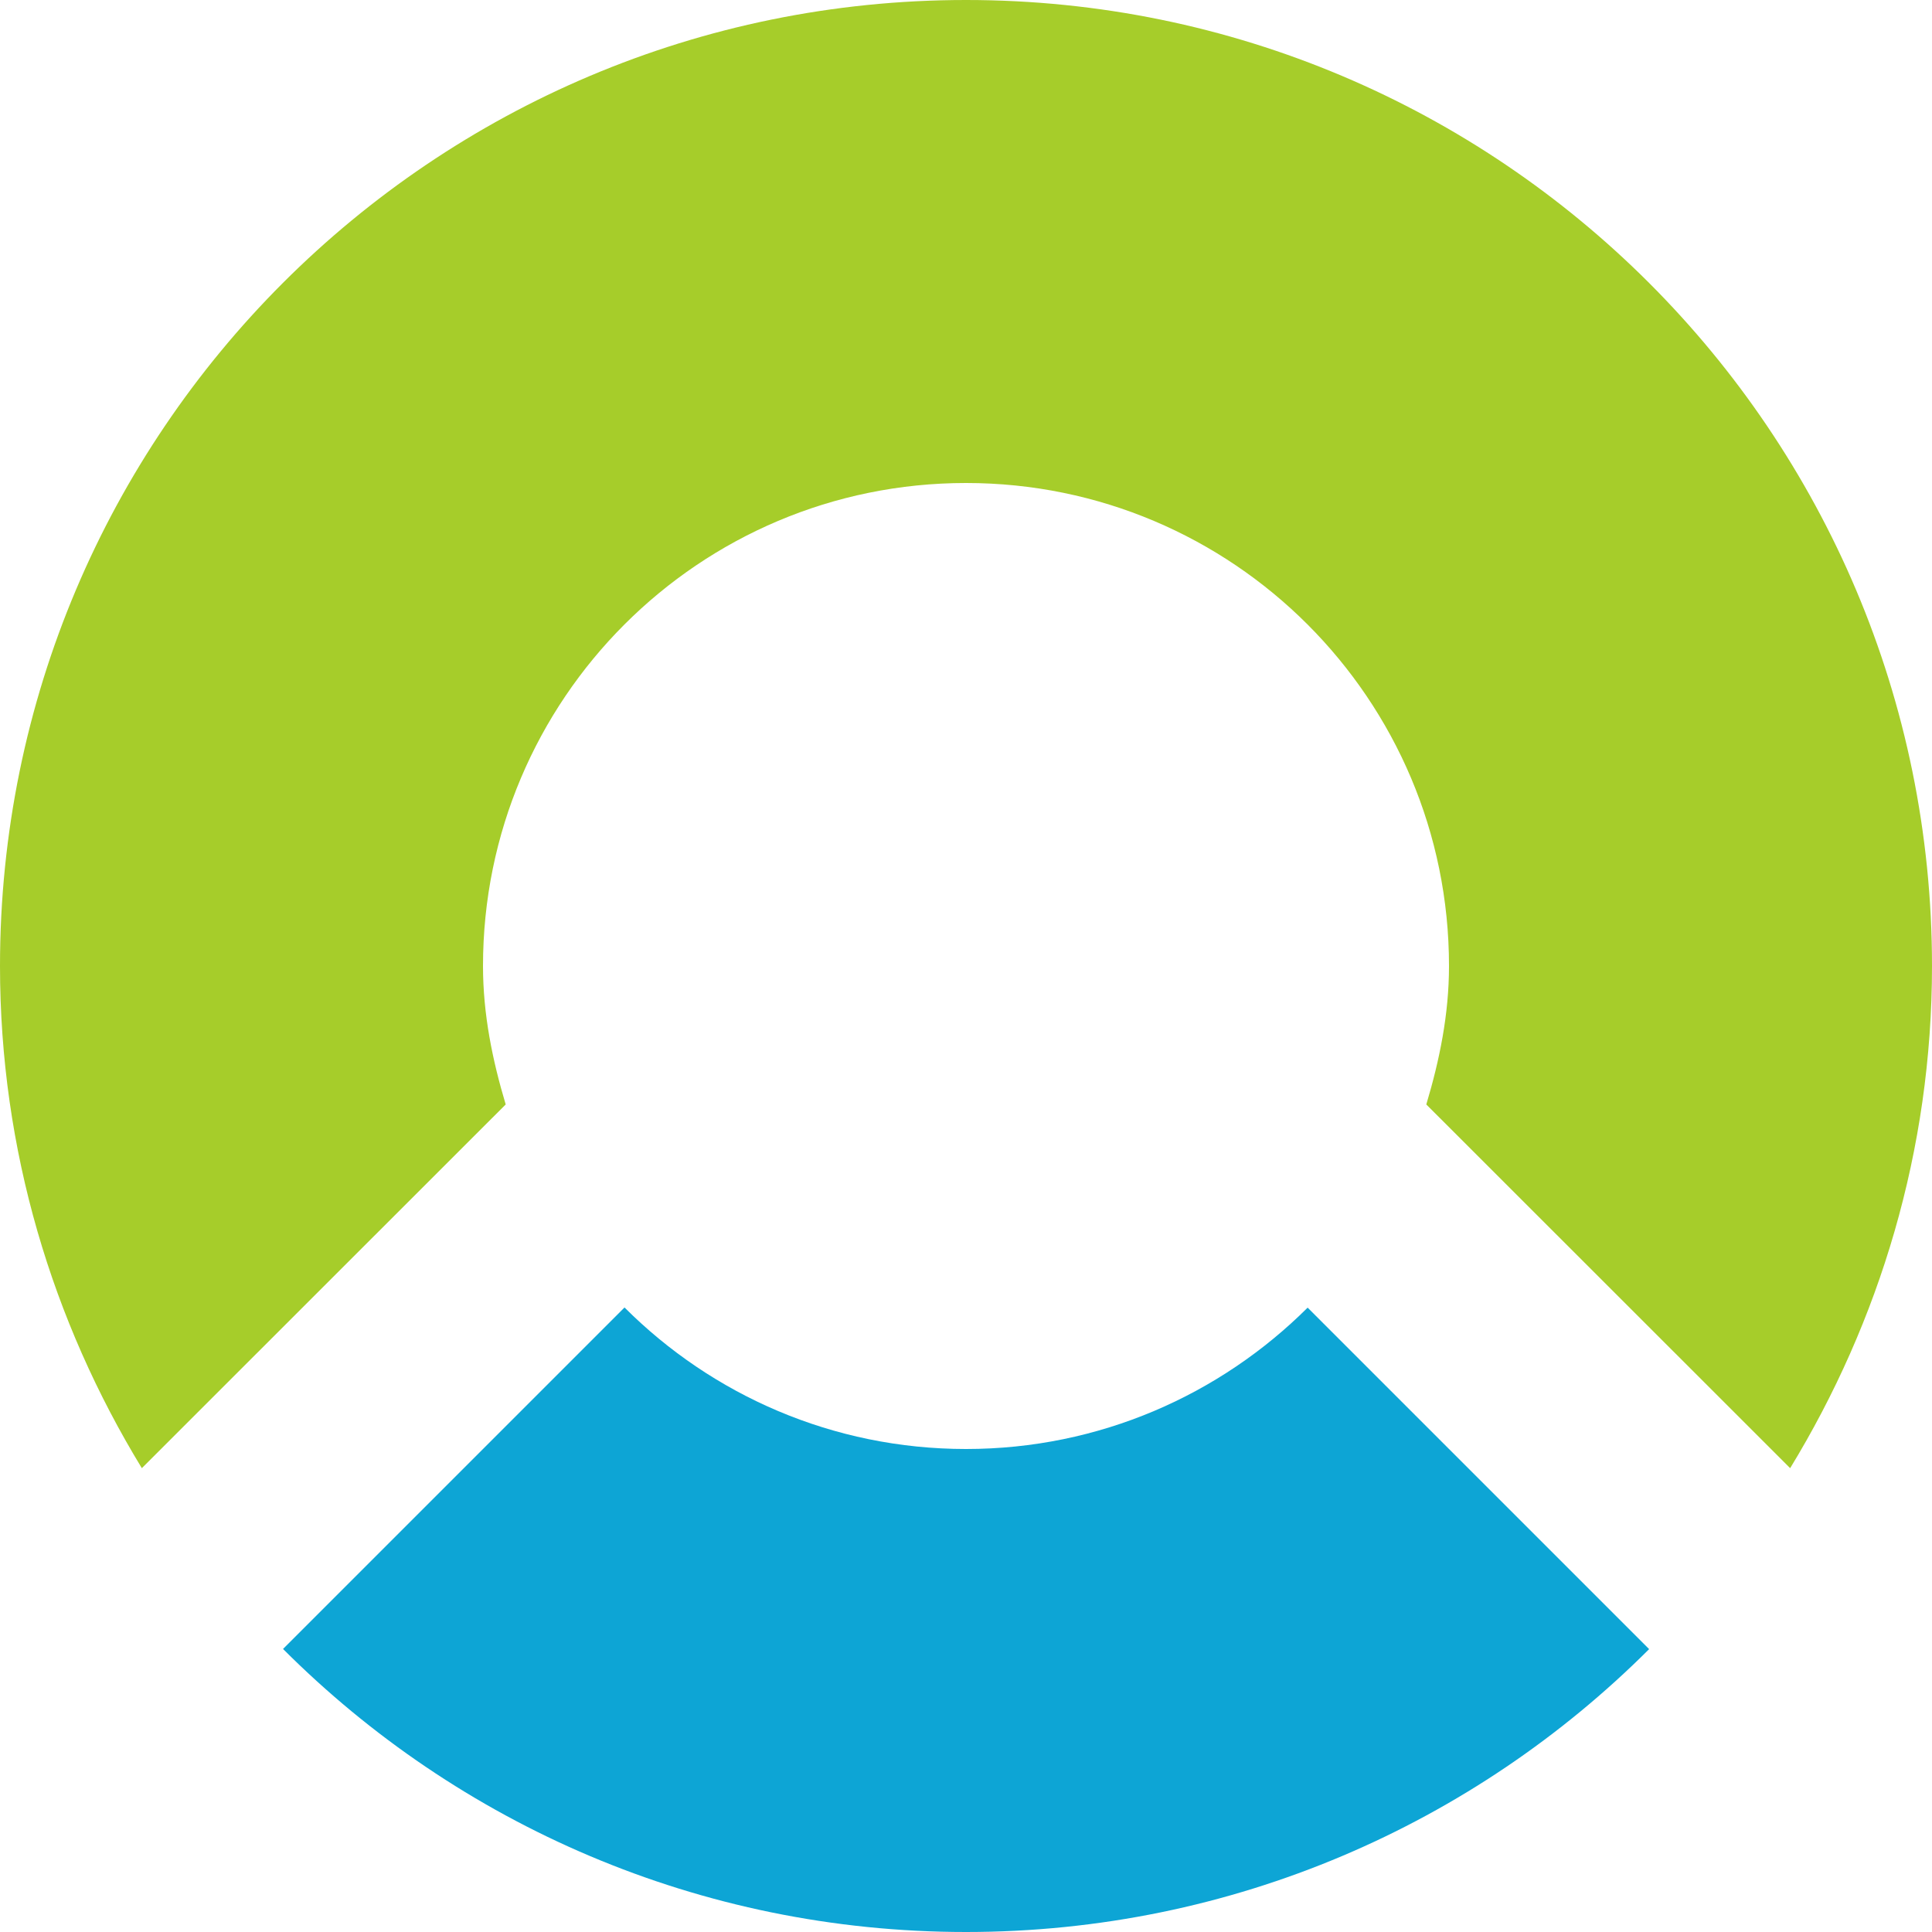 <svg xmlns="http://www.w3.org/2000/svg" width="12" height="12">
    <path d="M 3.141,6.86 C 3.059,6.586 3,6.301 3,6 3,4.343 4.343,3 6,3 7.657,3 9,4.343 9,6 9,6.301 8.941,6.586 8.859,6.86 l 2.26,2.259 C 11.674,8.209 12,7.144 12,6 12,2.686 9.314,0 6,0 2.686,0 0,2.686 0,6 0,7.144 0.326,8.209 0.881,9.119 L 3.141,6.86 z" fill="#a6cd2a"/>
    <path d="m 6,12 c 1.657,0 3.157,-0.672 4.243,-1.757 L 8.122,8.122 C 7.578,8.664 6.828,9 6,9 5.172,9 4.422,8.664 3.879,8.121 L 1.758,10.242 C 2.843,11.328 4.343,12 6,12 z" fill="#0da5d5"/>
</svg>
